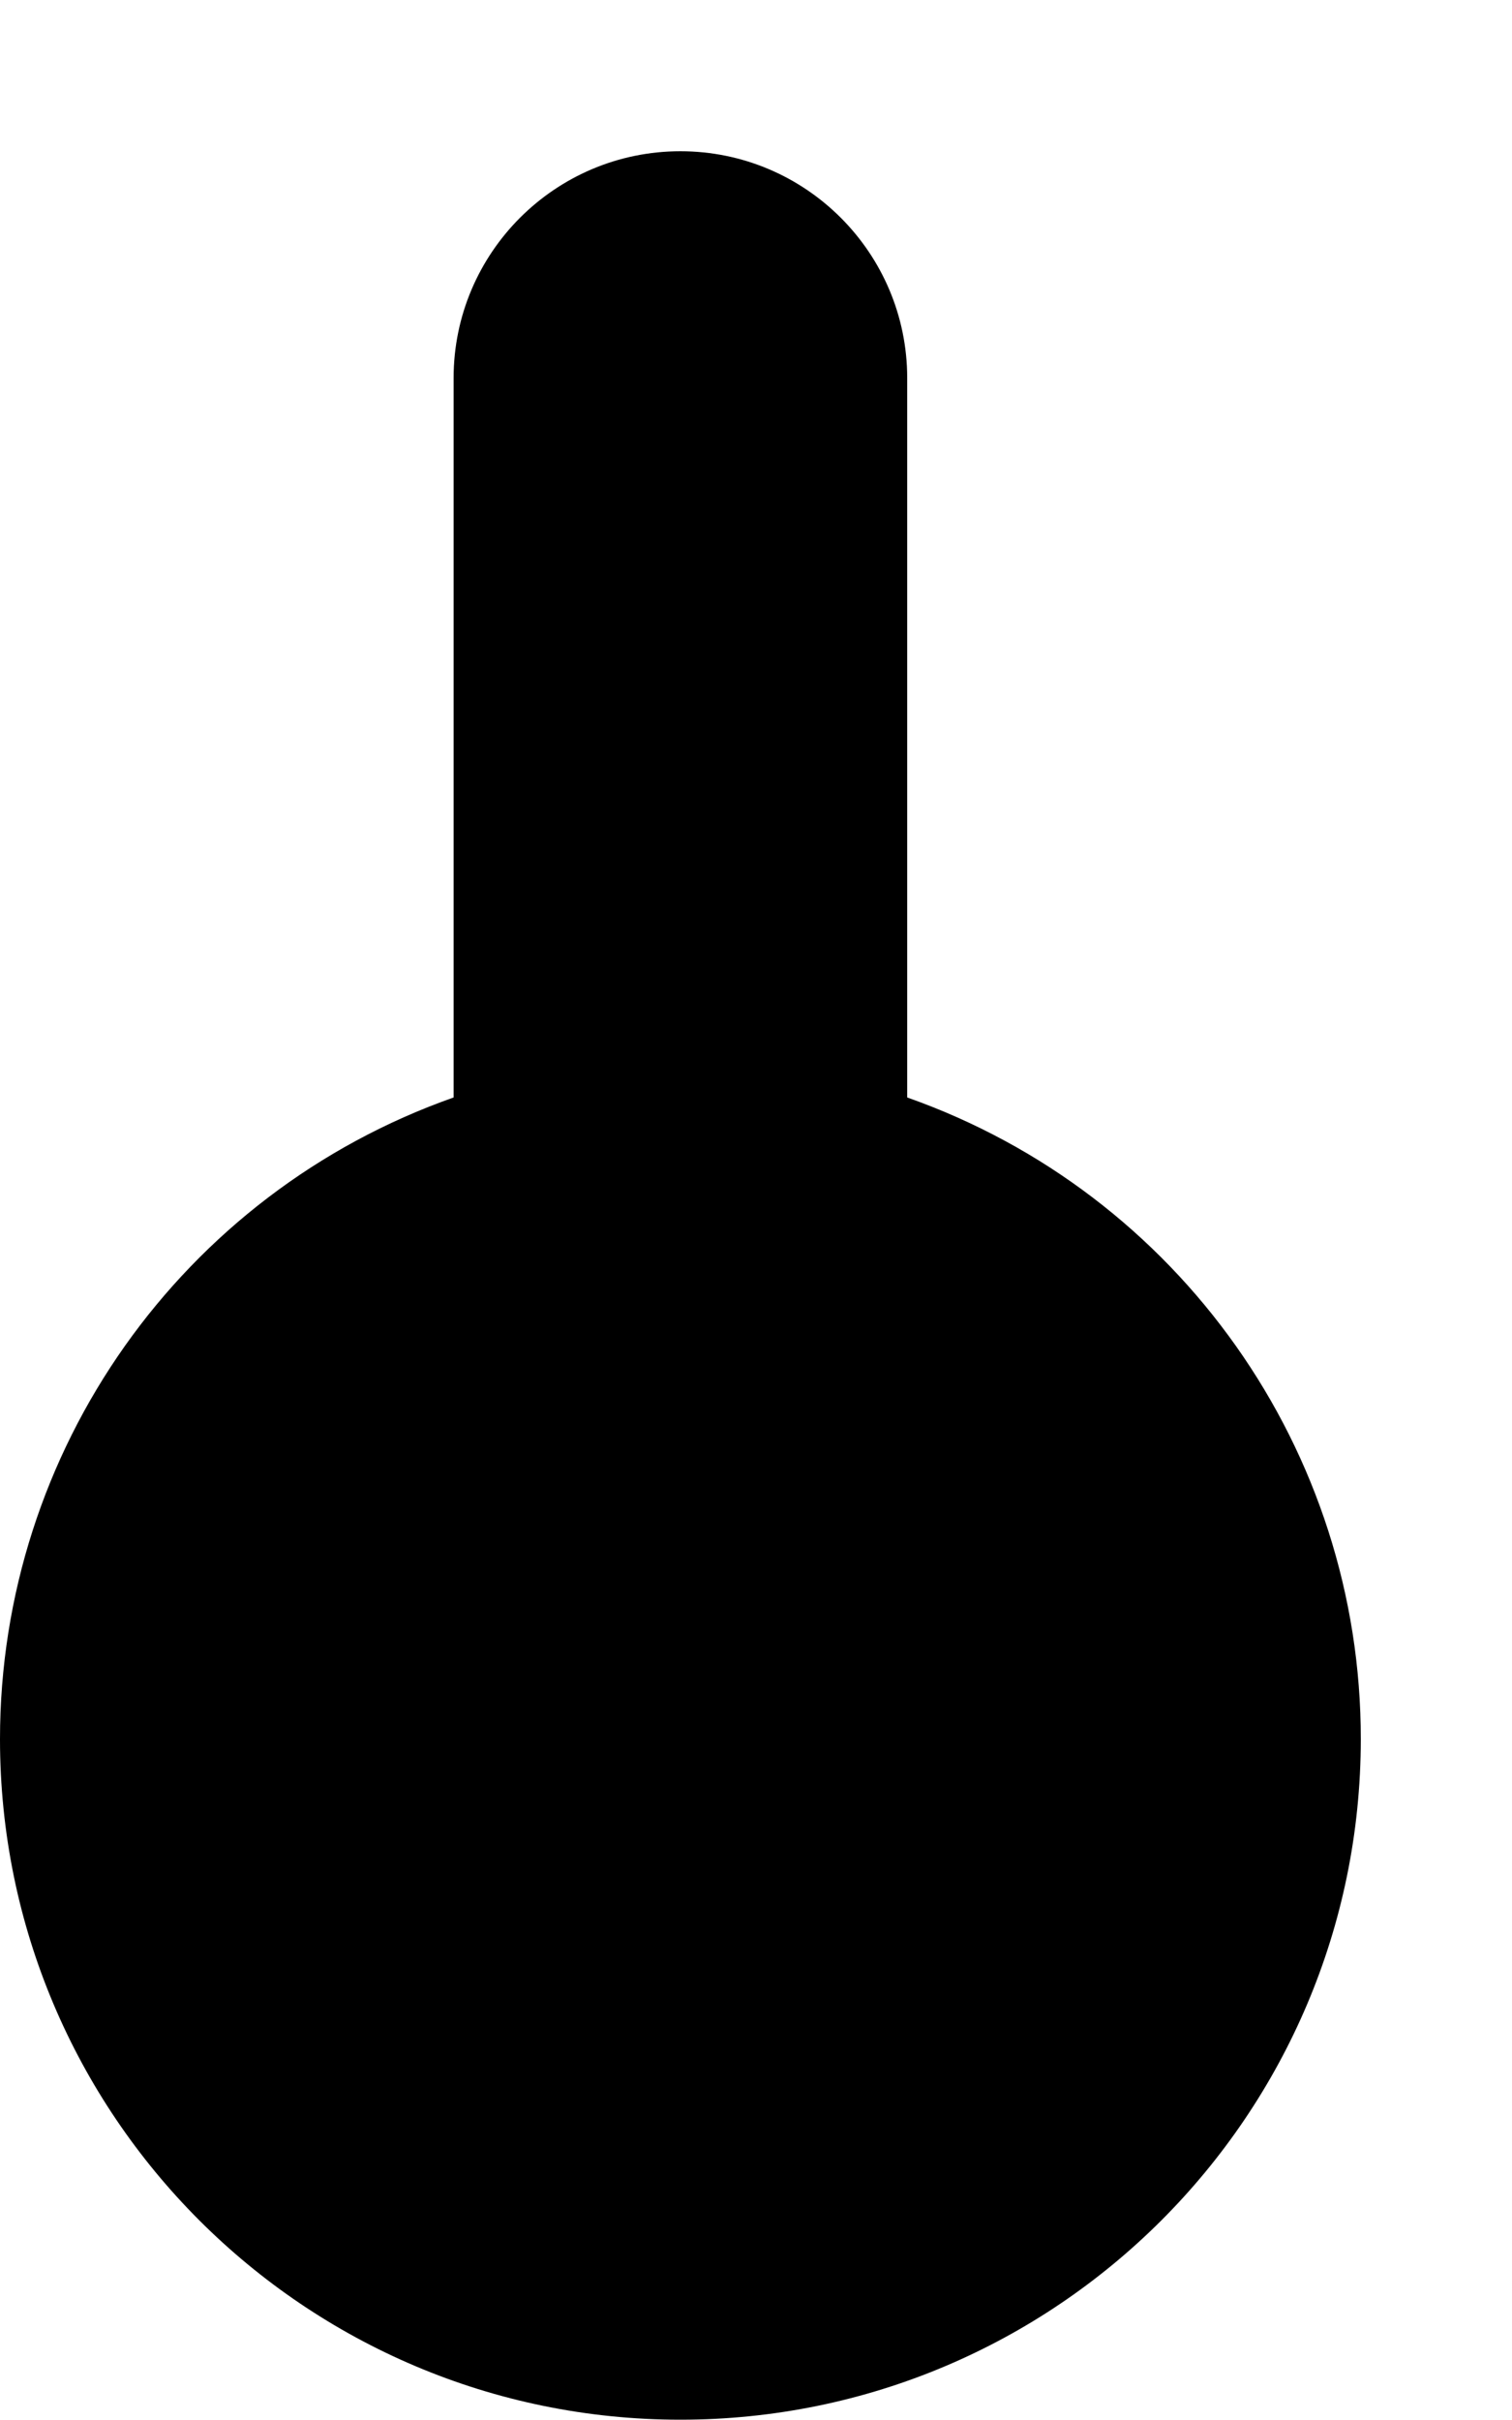 ﻿<?xml version="1.0" encoding="utf-8"?>
<svg version="1.1" xmlns:xlink="http://www.w3.org/1999/xlink" width="5px" height="8px" xmlns="http://www.w3.org/2000/svg">
  <defs>
    <pattern id="BGPattern" patternUnits="userSpaceOnUse" alignment="0 0" imageRepeat="None" />
    <mask fill="white" id="Clip6418">
      <path d="M 3 3.628  C 3.899 3.945  4.501 4.796  4.5 5.75  C 4.499 6.992  3.492 7.999  2.25 7.999  C 1.007 7.999  0 6.991  0 5.749  C 0 4.795  0.601 3.945  1.5 3.628  L 1.5 1.25  C 1.5 0.836  1.836 0.5  2.25 0.5  C 2.664 0.5  3 0.836  3 1.25  L 3 3.628  Z " fill-rule="evenodd" />
    </mask>
  </defs>
  <g transform="matrix(1 0 0 1 -3 -13 )">
    <path d="M 3 3.628  C 3.899 3.945  4.501 4.796  4.5 5.75  C 4.499 6.992  3.492 7.999  2.25 7.999  C 1.007 7.999  0 6.991  0 5.749  C 0 4.795  0.601 3.945  1.5 3.628  L 1.5 1.25  C 1.5 0.836  1.836 0.5  2.25 0.5  C 2.664 0.5  3 0.836  3 1.25  L 3 3.628  Z " fill-rule="nonzero" fill="rgba(0, 0, 0, 1)" stroke="none" transform="matrix(1 0 0 1 3 13 )" class="fill" />
    <path d="M 3 3.628  C 3.899 3.945  4.501 4.796  4.5 5.75  C 4.499 6.992  3.492 7.999  2.25 7.999  C 1.007 7.999  0 6.991  0 5.749  C 0 4.795  0.601 3.945  1.5 3.628  L 1.5 1.25  C 1.5 0.836  1.836 0.5  2.25 0.5  C 2.664 0.5  3 0.836  3 1.25  L 3 3.628  Z " stroke-width="0" stroke-dasharray="0" stroke="rgba(255, 255, 255, 0)" fill="none" transform="matrix(1 0 0 1 3 13 )" class="stroke" mask="url(#Clip6418)" />
  </g>
</svg>